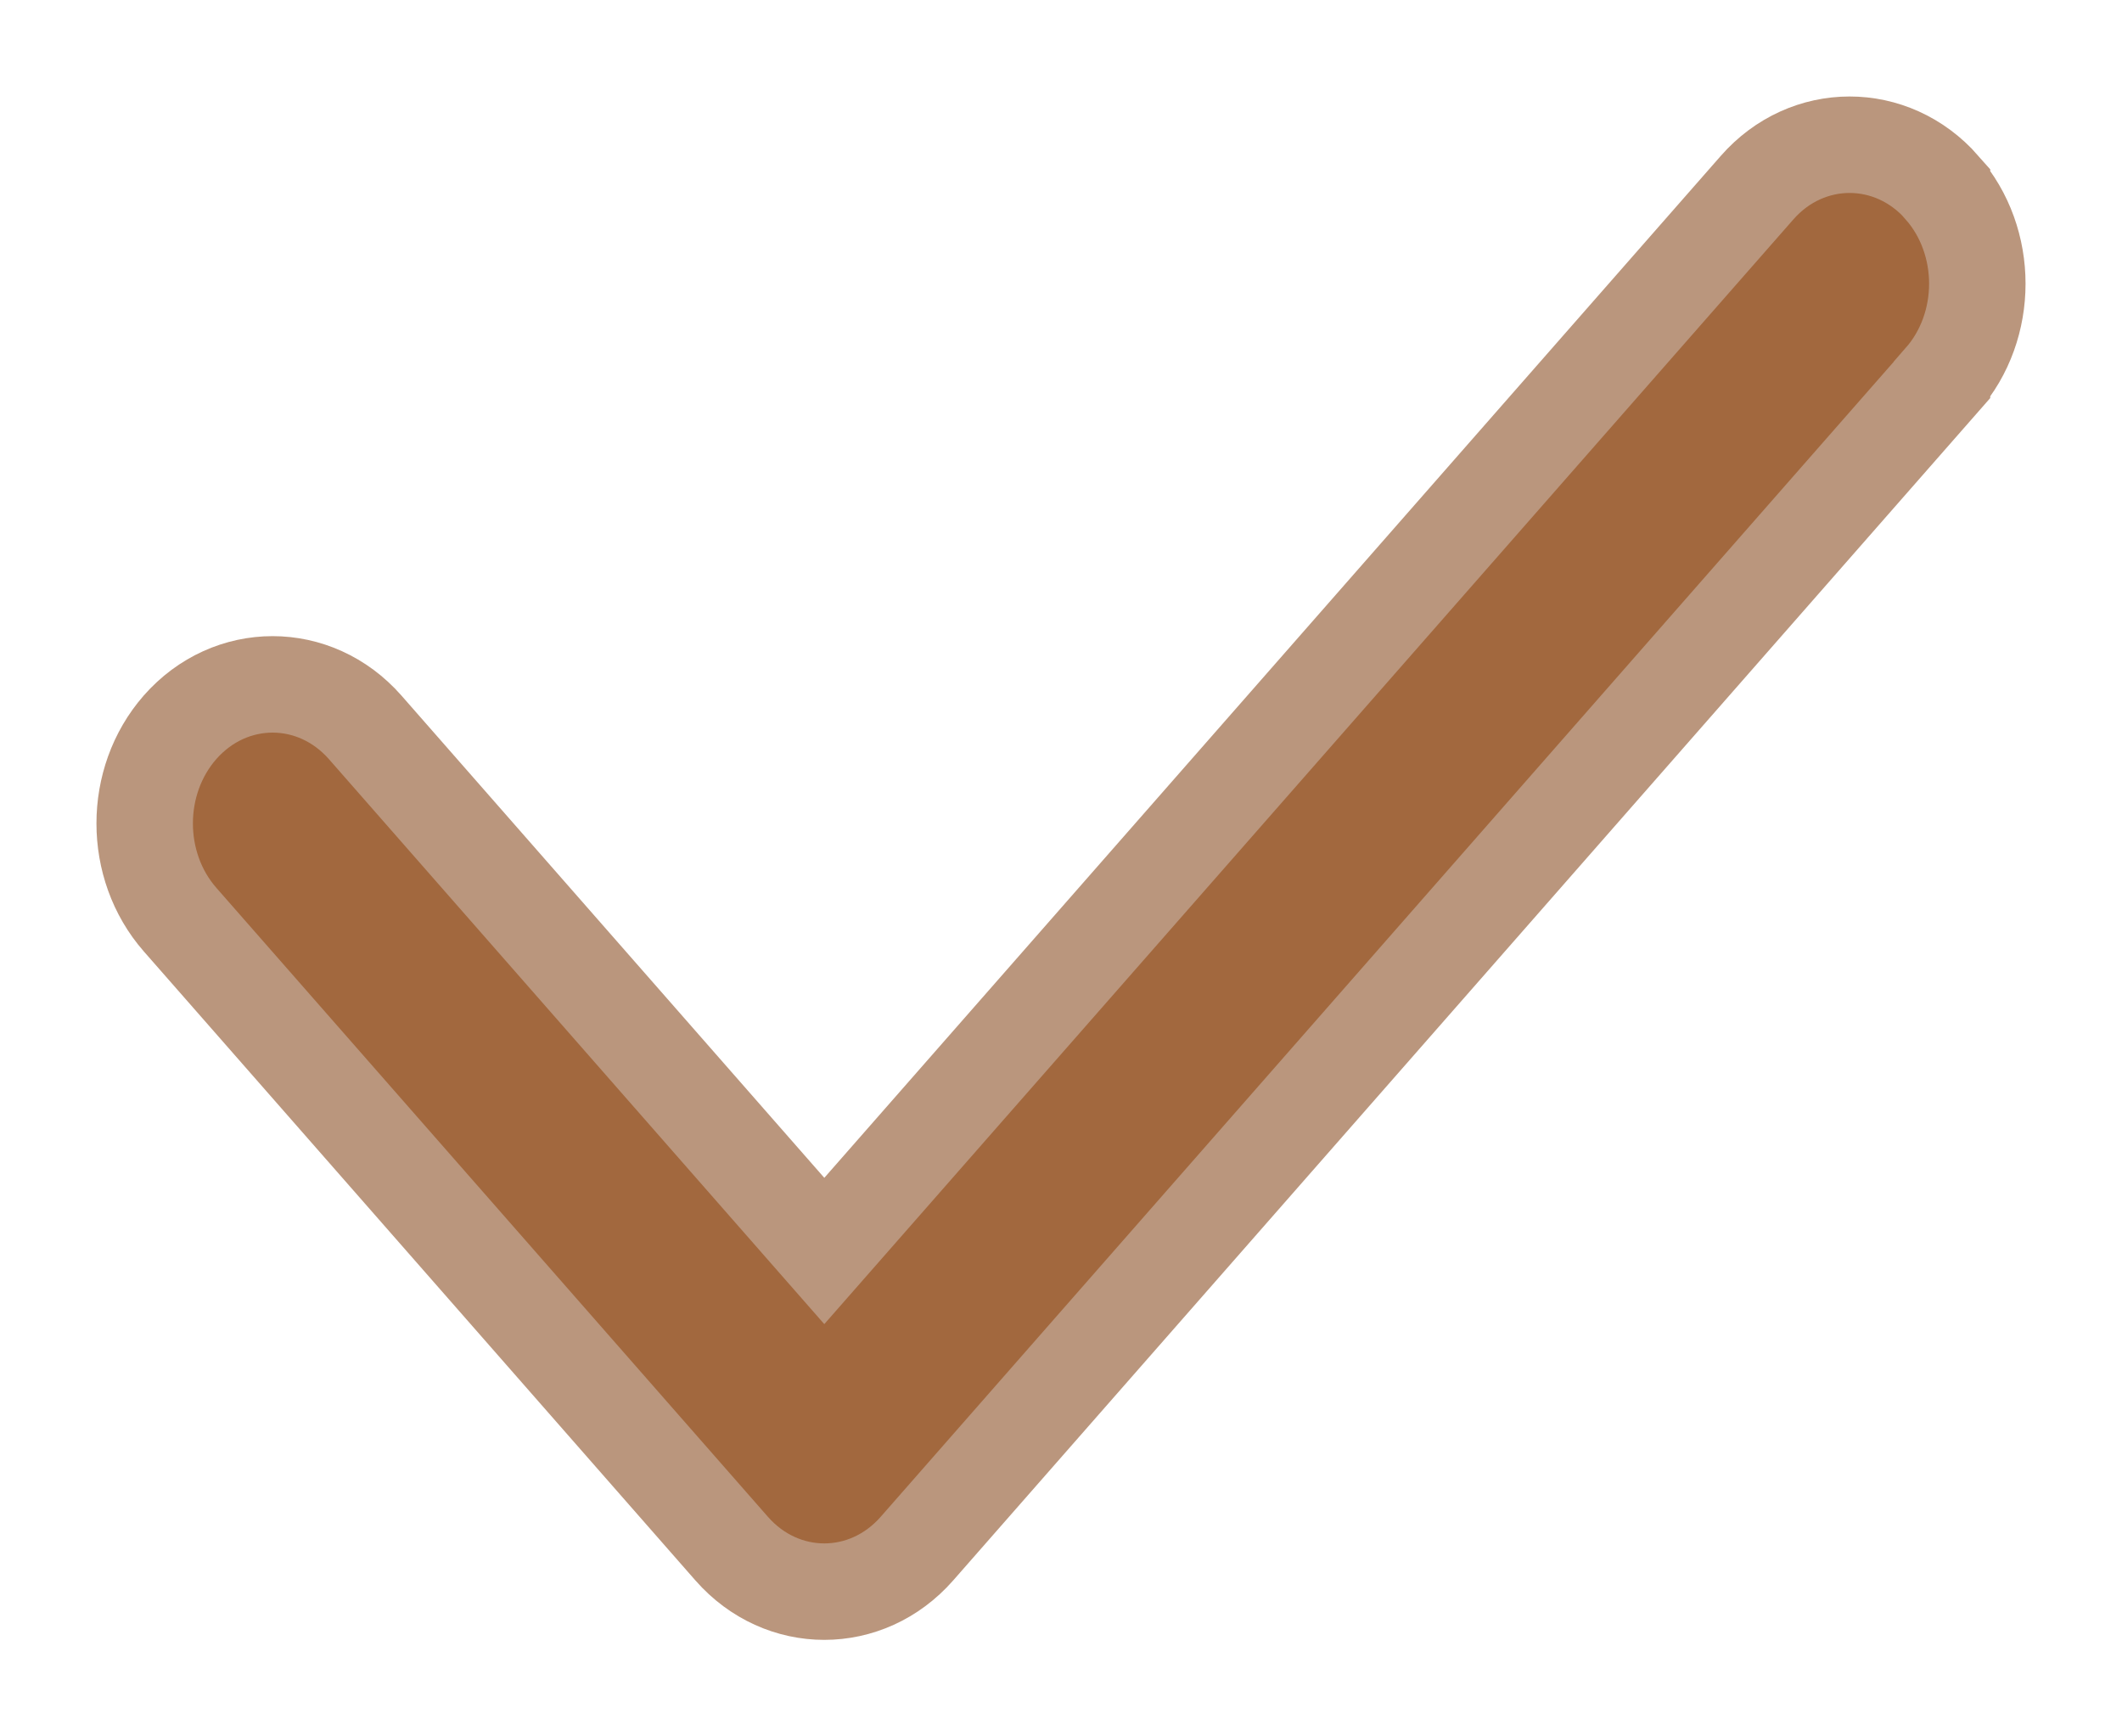 <svg width="11" height="9" viewBox="0 0 11 9" fill="none" xmlns="http://www.w3.org/2000/svg">
<path d="M9.108 0.973L4.273 6.484L1.893 3.77L1.893 3.77C1.632 3.473 1.194 3.473 0.933 3.77L0.933 3.77C0.689 4.049 0.689 4.487 0.933 4.766L0.933 4.766L3.793 8.027C3.793 8.027 3.793 8.027 3.793 8.027C3.793 8.027 3.793 8.027 3.793 8.027C4.054 8.324 4.492 8.324 4.753 8.027C4.753 8.027 4.753 8.027 4.753 8.027L10.067 1.969L10.067 1.968C10.311 1.69 10.311 1.251 10.067 0.973L10.067 0.972C9.807 0.676 9.368 0.676 9.108 0.973C9.108 0.973 9.108 0.973 9.108 0.973Z" fill="#A2683E" stroke="#BA967D" stroke-width="0.5"/>
</svg>
